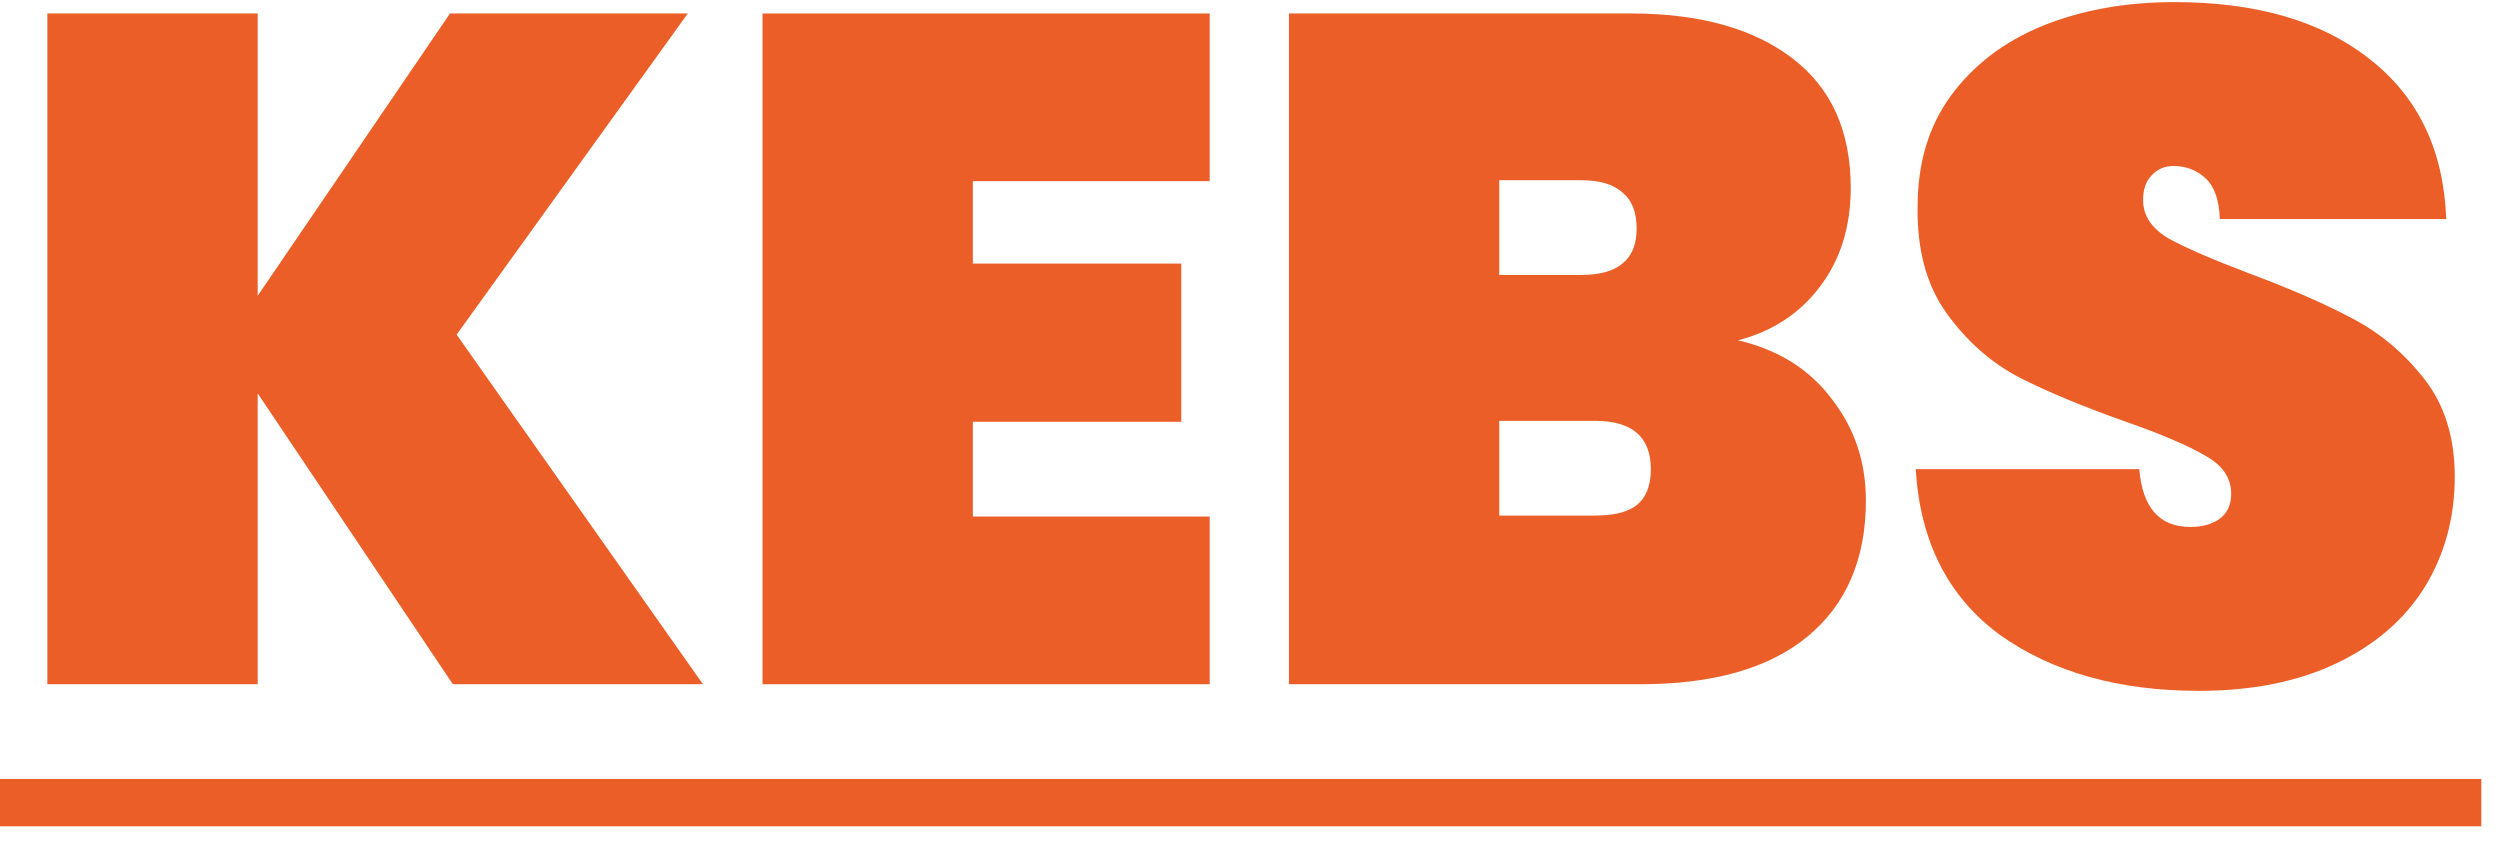 <svg width="95" height="32" viewBox="0 0 95 32" fill="none" xmlns="http://www.w3.org/2000/svg">
<path d="M17.208 26L9.792 14.948V26H1.8V0.512H9.792V11.24L17.1 0.512H26.136L17.352 12.716L26.712 26H17.208Z" fill="#EB5E28"/>
<path d="M36.968 6.884V10.016H44.888V16.028H36.968V19.628H45.968V26H28.976V0.512H45.968V6.884H36.968Z" fill="#EB5E28"/>
<path d="M66.044 12.932C67.58 13.292 68.768 14.036 69.608 15.164C70.472 16.268 70.904 17.552 70.904 19.016C70.904 21.248 70.16 22.976 68.672 24.2C67.208 25.4 65.096 26 62.336 26H48.98V0.512H61.976C64.568 0.512 66.608 1.076 68.096 2.204C69.584 3.332 70.328 4.976 70.328 7.136C70.328 8.624 69.932 9.884 69.14 10.916C68.372 11.924 67.34 12.596 66.044 12.932ZM56.972 10.448H60.068C60.788 10.448 61.316 10.304 61.652 10.016C62.012 9.728 62.192 9.284 62.192 8.684C62.192 8.06 62.012 7.604 61.652 7.316C61.316 7.004 60.788 6.848 60.068 6.848H56.972V10.448ZM60.608 19.592C61.328 19.592 61.856 19.46 62.192 19.196C62.552 18.908 62.732 18.452 62.732 17.828C62.732 16.604 62.024 15.992 60.608 15.992H56.972V19.592H60.608Z" fill="#EB5E28"/>
<path d="M83.561 26.252C80.513 26.252 77.993 25.544 76.001 24.128C74.033 22.688 72.965 20.588 72.797 17.828H81.293C81.413 19.292 82.061 20.024 83.237 20.024C83.669 20.024 84.029 19.928 84.317 19.736C84.629 19.52 84.785 19.196 84.785 18.764C84.785 18.164 84.461 17.684 83.813 17.324C83.165 16.94 82.157 16.508 80.789 16.028C79.157 15.452 77.801 14.888 76.721 14.336C75.665 13.784 74.753 12.98 73.985 11.924C73.217 10.868 72.845 9.512 72.869 7.856C72.869 6.2 73.289 4.796 74.129 3.644C74.993 2.468 76.157 1.58 77.621 0.98C79.109 0.38 80.777 0.08 82.625 0.08C85.745 0.08 88.217 0.8 90.041 2.24C91.889 3.68 92.861 5.708 92.957 8.324H84.353C84.329 7.604 84.149 7.088 83.813 6.776C83.477 6.464 83.069 6.308 82.589 6.308C82.253 6.308 81.977 6.428 81.761 6.668C81.545 6.884 81.437 7.196 81.437 7.604C81.437 8.18 81.749 8.66 82.373 9.044C83.021 9.404 84.041 9.848 85.433 10.376C87.041 10.976 88.361 11.552 89.393 12.104C90.449 12.656 91.361 13.424 92.129 14.408C92.897 15.392 93.281 16.628 93.281 18.116C93.281 19.676 92.897 21.08 92.129 22.328C91.361 23.552 90.245 24.512 88.781 25.208C87.317 25.904 85.577 26.252 83.561 26.252Z" fill="#EB5E28"/>
<path d="M0 29.6H94.289V31.4H0V29.6Z" fill="#EB5E28"/>
</svg>
